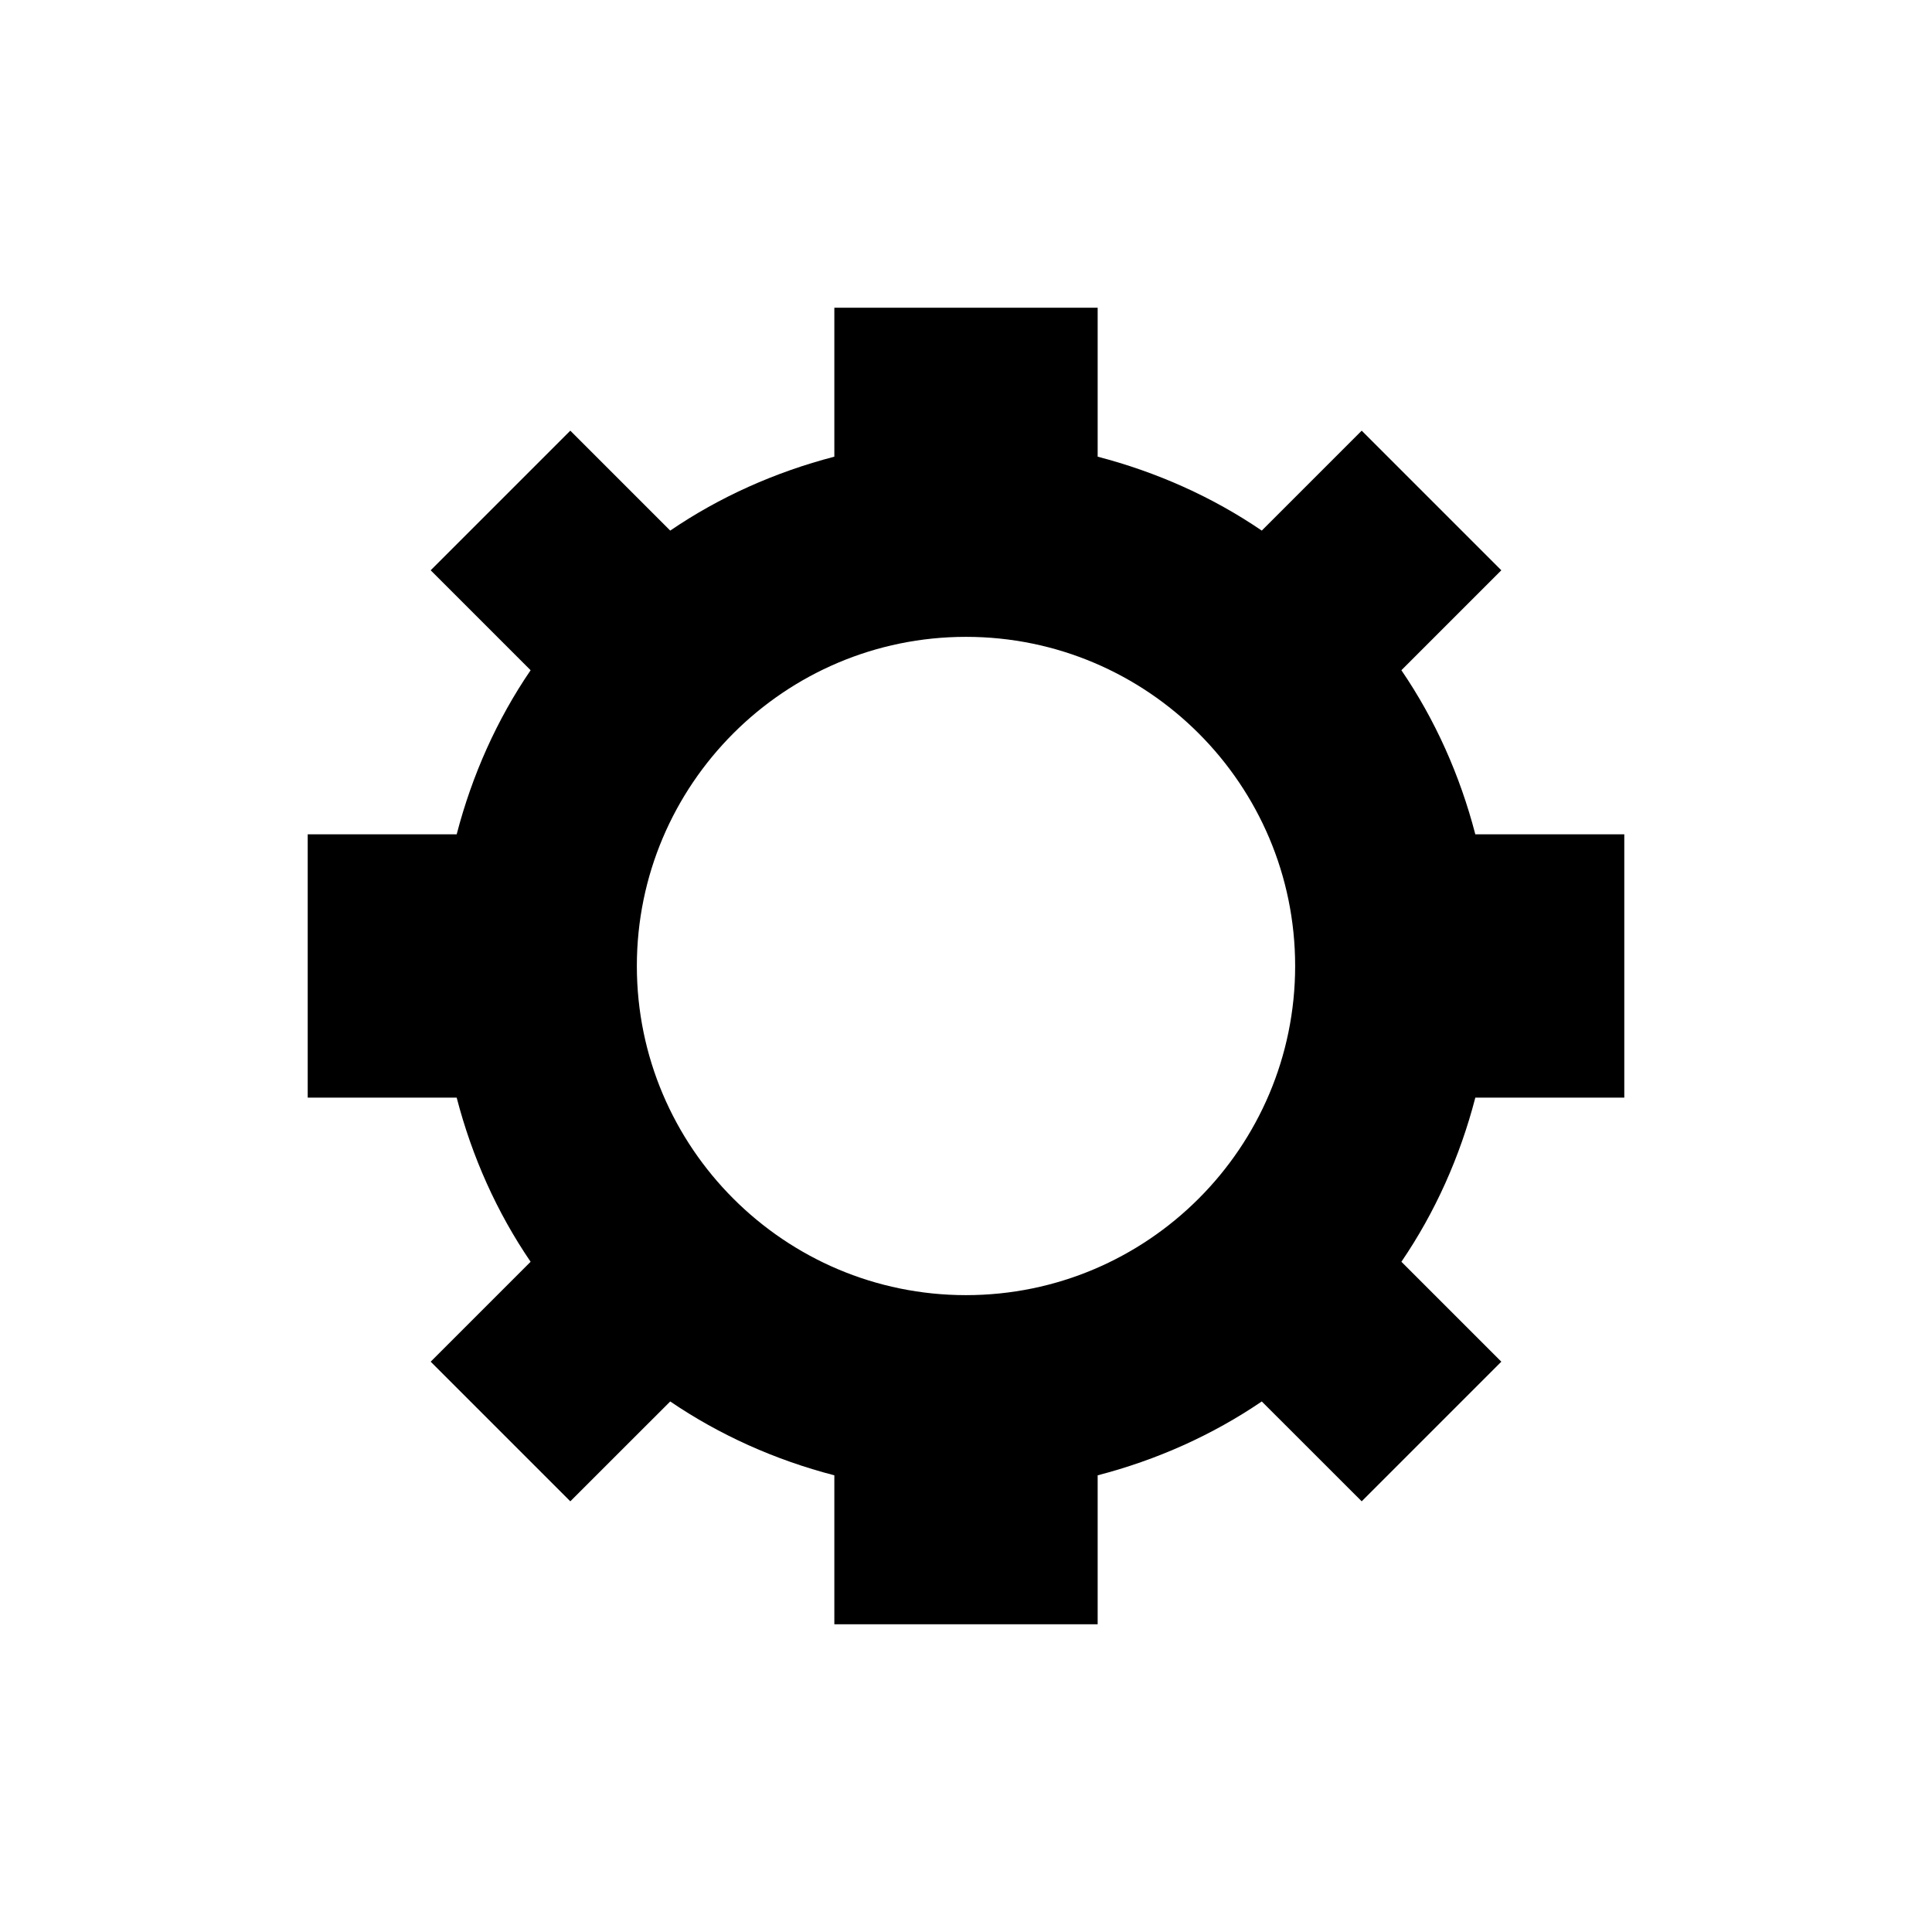 <svg height="642" viewBox="0 0 642 642" width="642" xmlns="http://www.w3.org/2000/svg"><path d="m364.75 102.25v49.503c19.709 5.141 38.15 13.387 54.534 24.566l33.206-33.206 46.397 46.397-33.206 33.206c11.178 16.384 19.447 34.825 24.566 54.534h49.503v87.5h-49.503c-5.119 19.731-13.387 38.15-24.566 54.534l33.206 33.206-46.397 46.397-33.206-33.184c-16.384 11.156-34.825 19.425-54.534 24.544v49.503h-87.5v-49.503c-19.709-5.119-38.15-13.387-54.534-24.544l-33.206 33.184-46.397-46.397 33.206-33.206c-11.178-16.384-19.447-34.803-24.566-54.534h-49.503v-87.5h49.503c5.119-19.709 13.387-38.15 24.566-54.534l-33.206-33.206 46.397-46.397 33.206 33.206c16.384-11.178 34.825-19.425 54.534-24.566v-49.503zm-43.75 109.375c-60.32 0-109.375 49.055-109.375 109.375s49.055 109.375 109.375 109.375 109.375-49.055 109.375-109.375-49.055-109.375-109.375-109.375z" fill-rule="evenodd"/></svg>